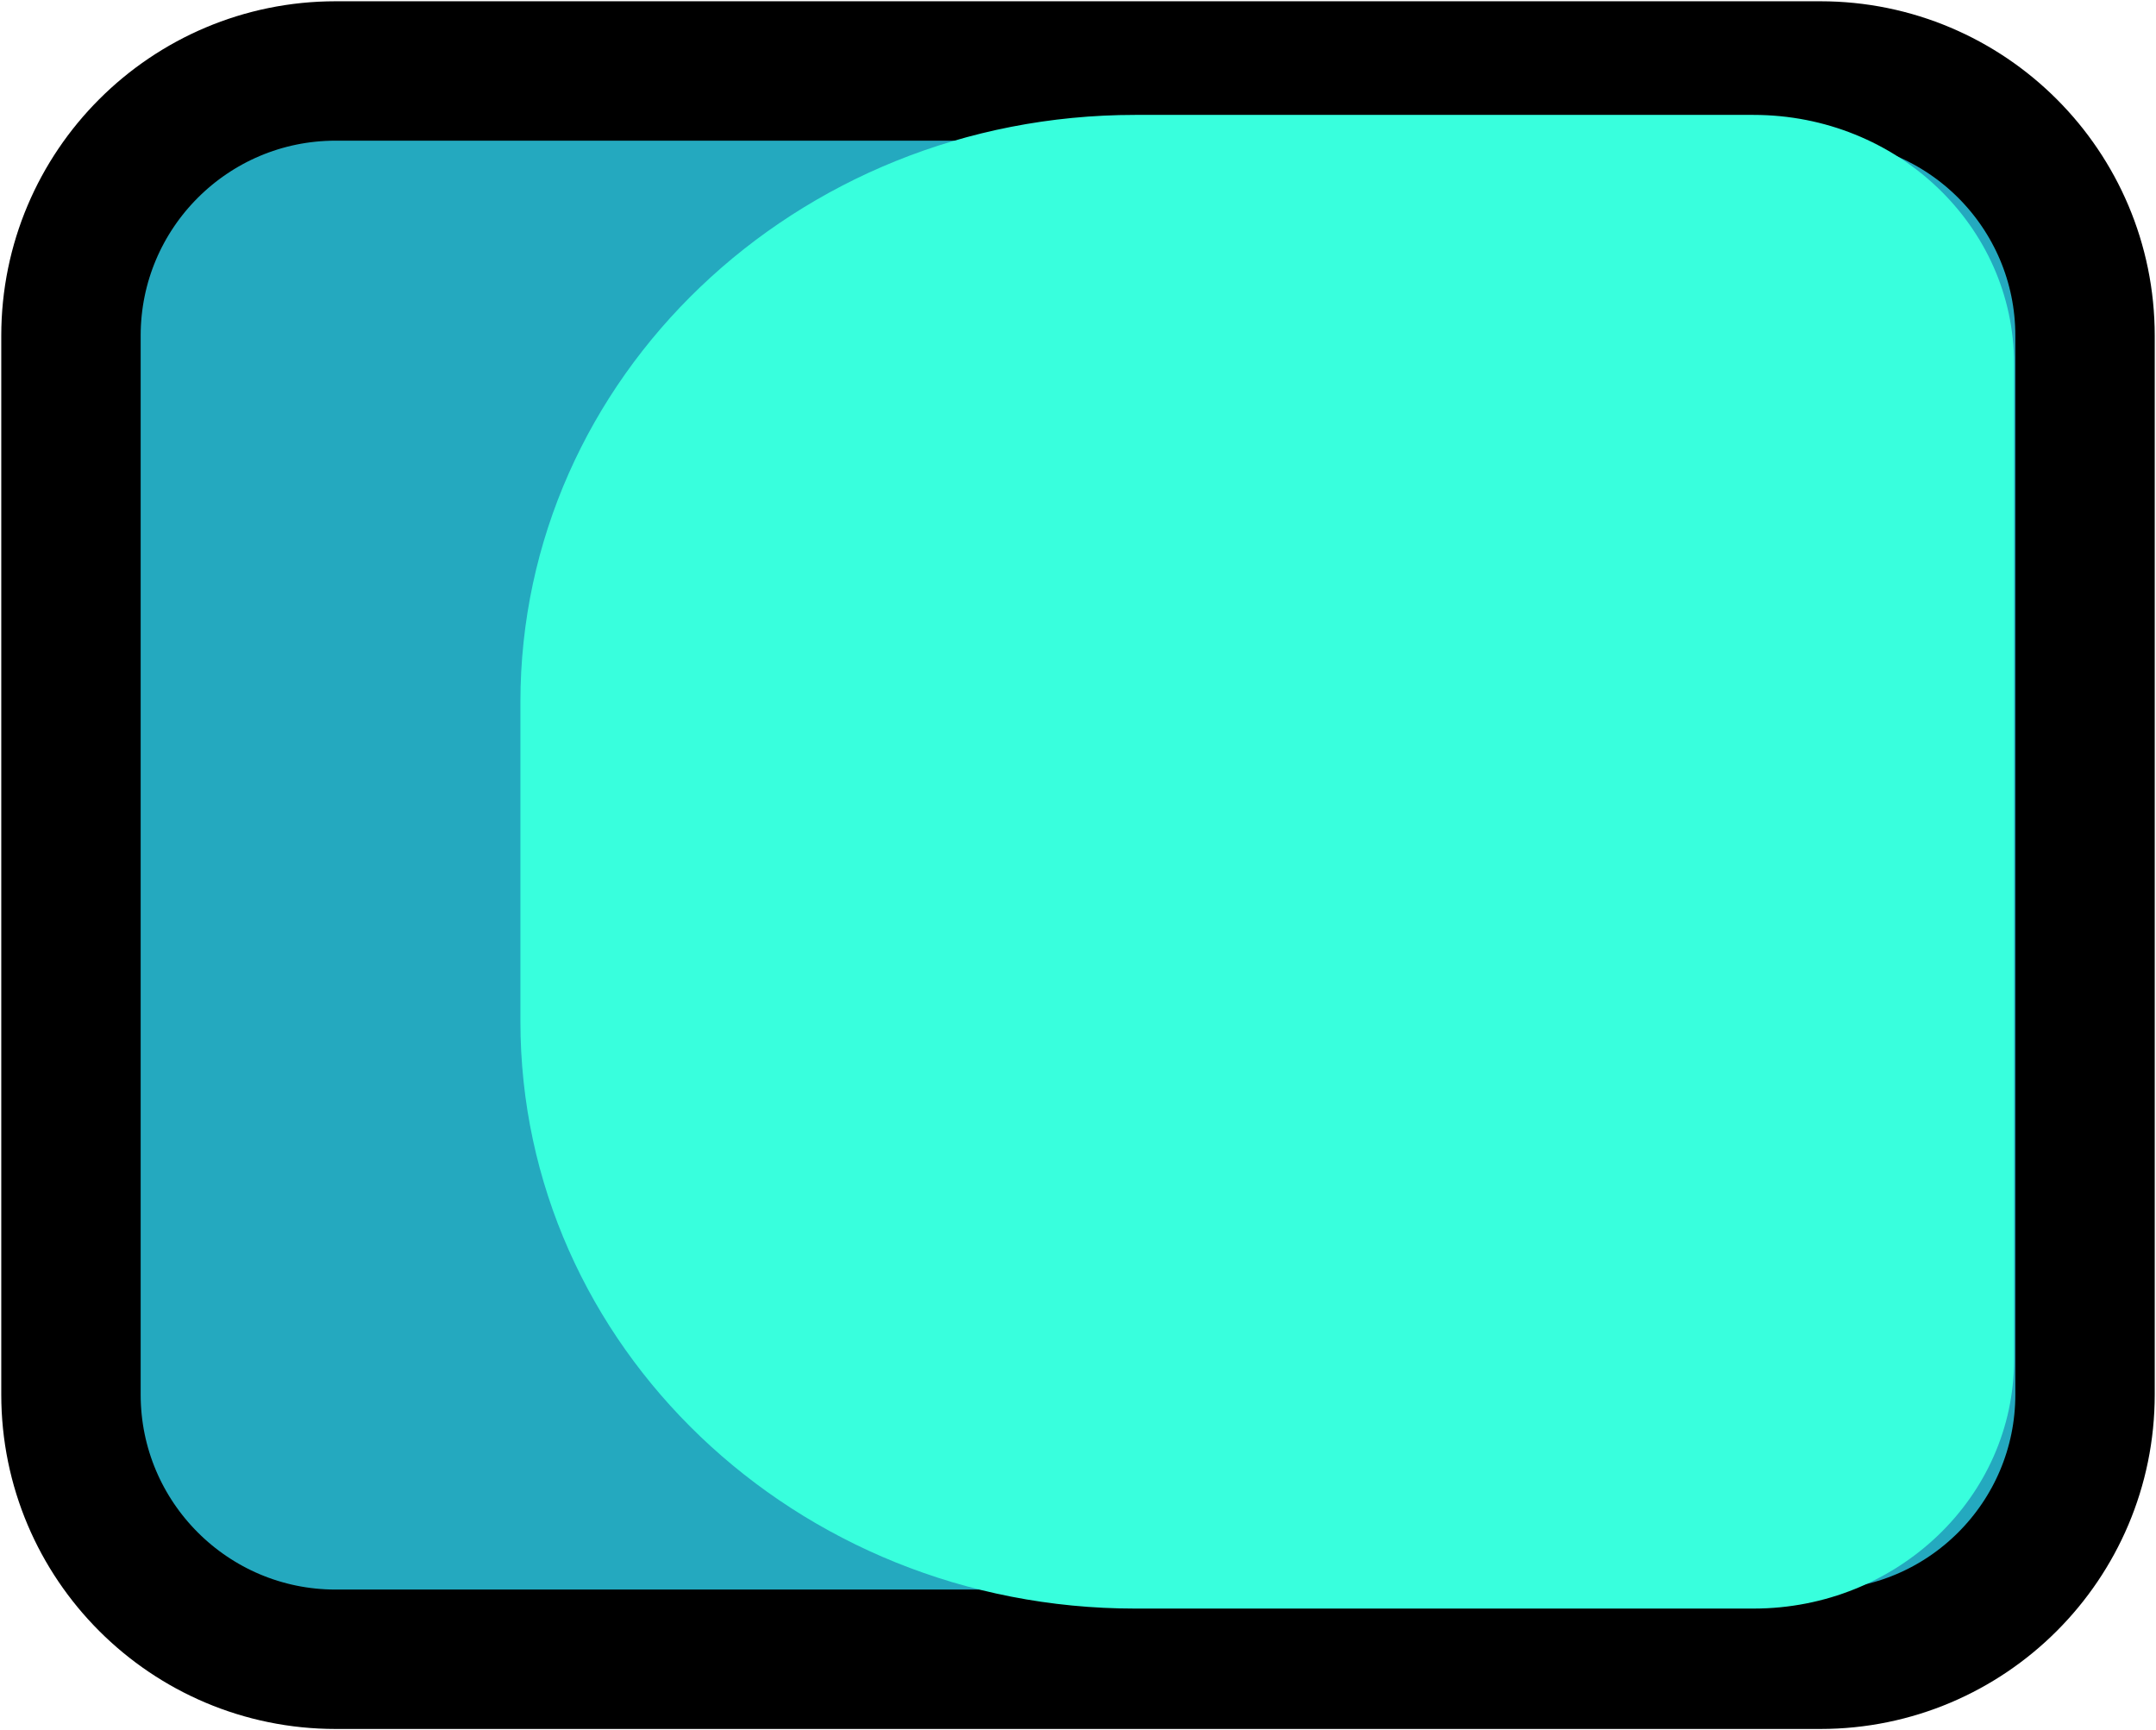 <svg width="319" height="256" xmlns="http://www.w3.org/2000/svg" xmlns:xlink="http://www.w3.org/1999/xlink" xml:space="preserve" overflow="hidden"><g transform="translate(-3593 -1989)"><path d="M3603.5 2038.67C3603.5 2017.04 3621.04 1999.5 3642.67 1999.5L3862.33 1999.5C3883.96 1999.5 3901.5 2017.04 3901.5 2038.67L3901.5 2195.33C3901.5 2216.96 3883.96 2234.5 3862.33 2234.5L3642.67 2234.5C3621.04 2234.5 3603.5 2216.96 3603.5 2195.33Z" stroke="#000000" stroke-width="20.625" stroke-miterlimit="8" fill="#24A9BF" fill-rule="evenodd"/><path d="M3760.94 2006 3852.44 2006C3873.74 2006 3891 2022.49 3891 2042.83L3891 2190.17C3891 2210.51 3873.74 2227 3852.44 2227L3760.94 2227C3710.72 2227 3670 2188.11 3670 2140.13L3670 2092.87C3670 2044.89 3710.72 2006 3760.94 2006Z" fill="#38FFDD" fill-rule="evenodd"/></g></svg>